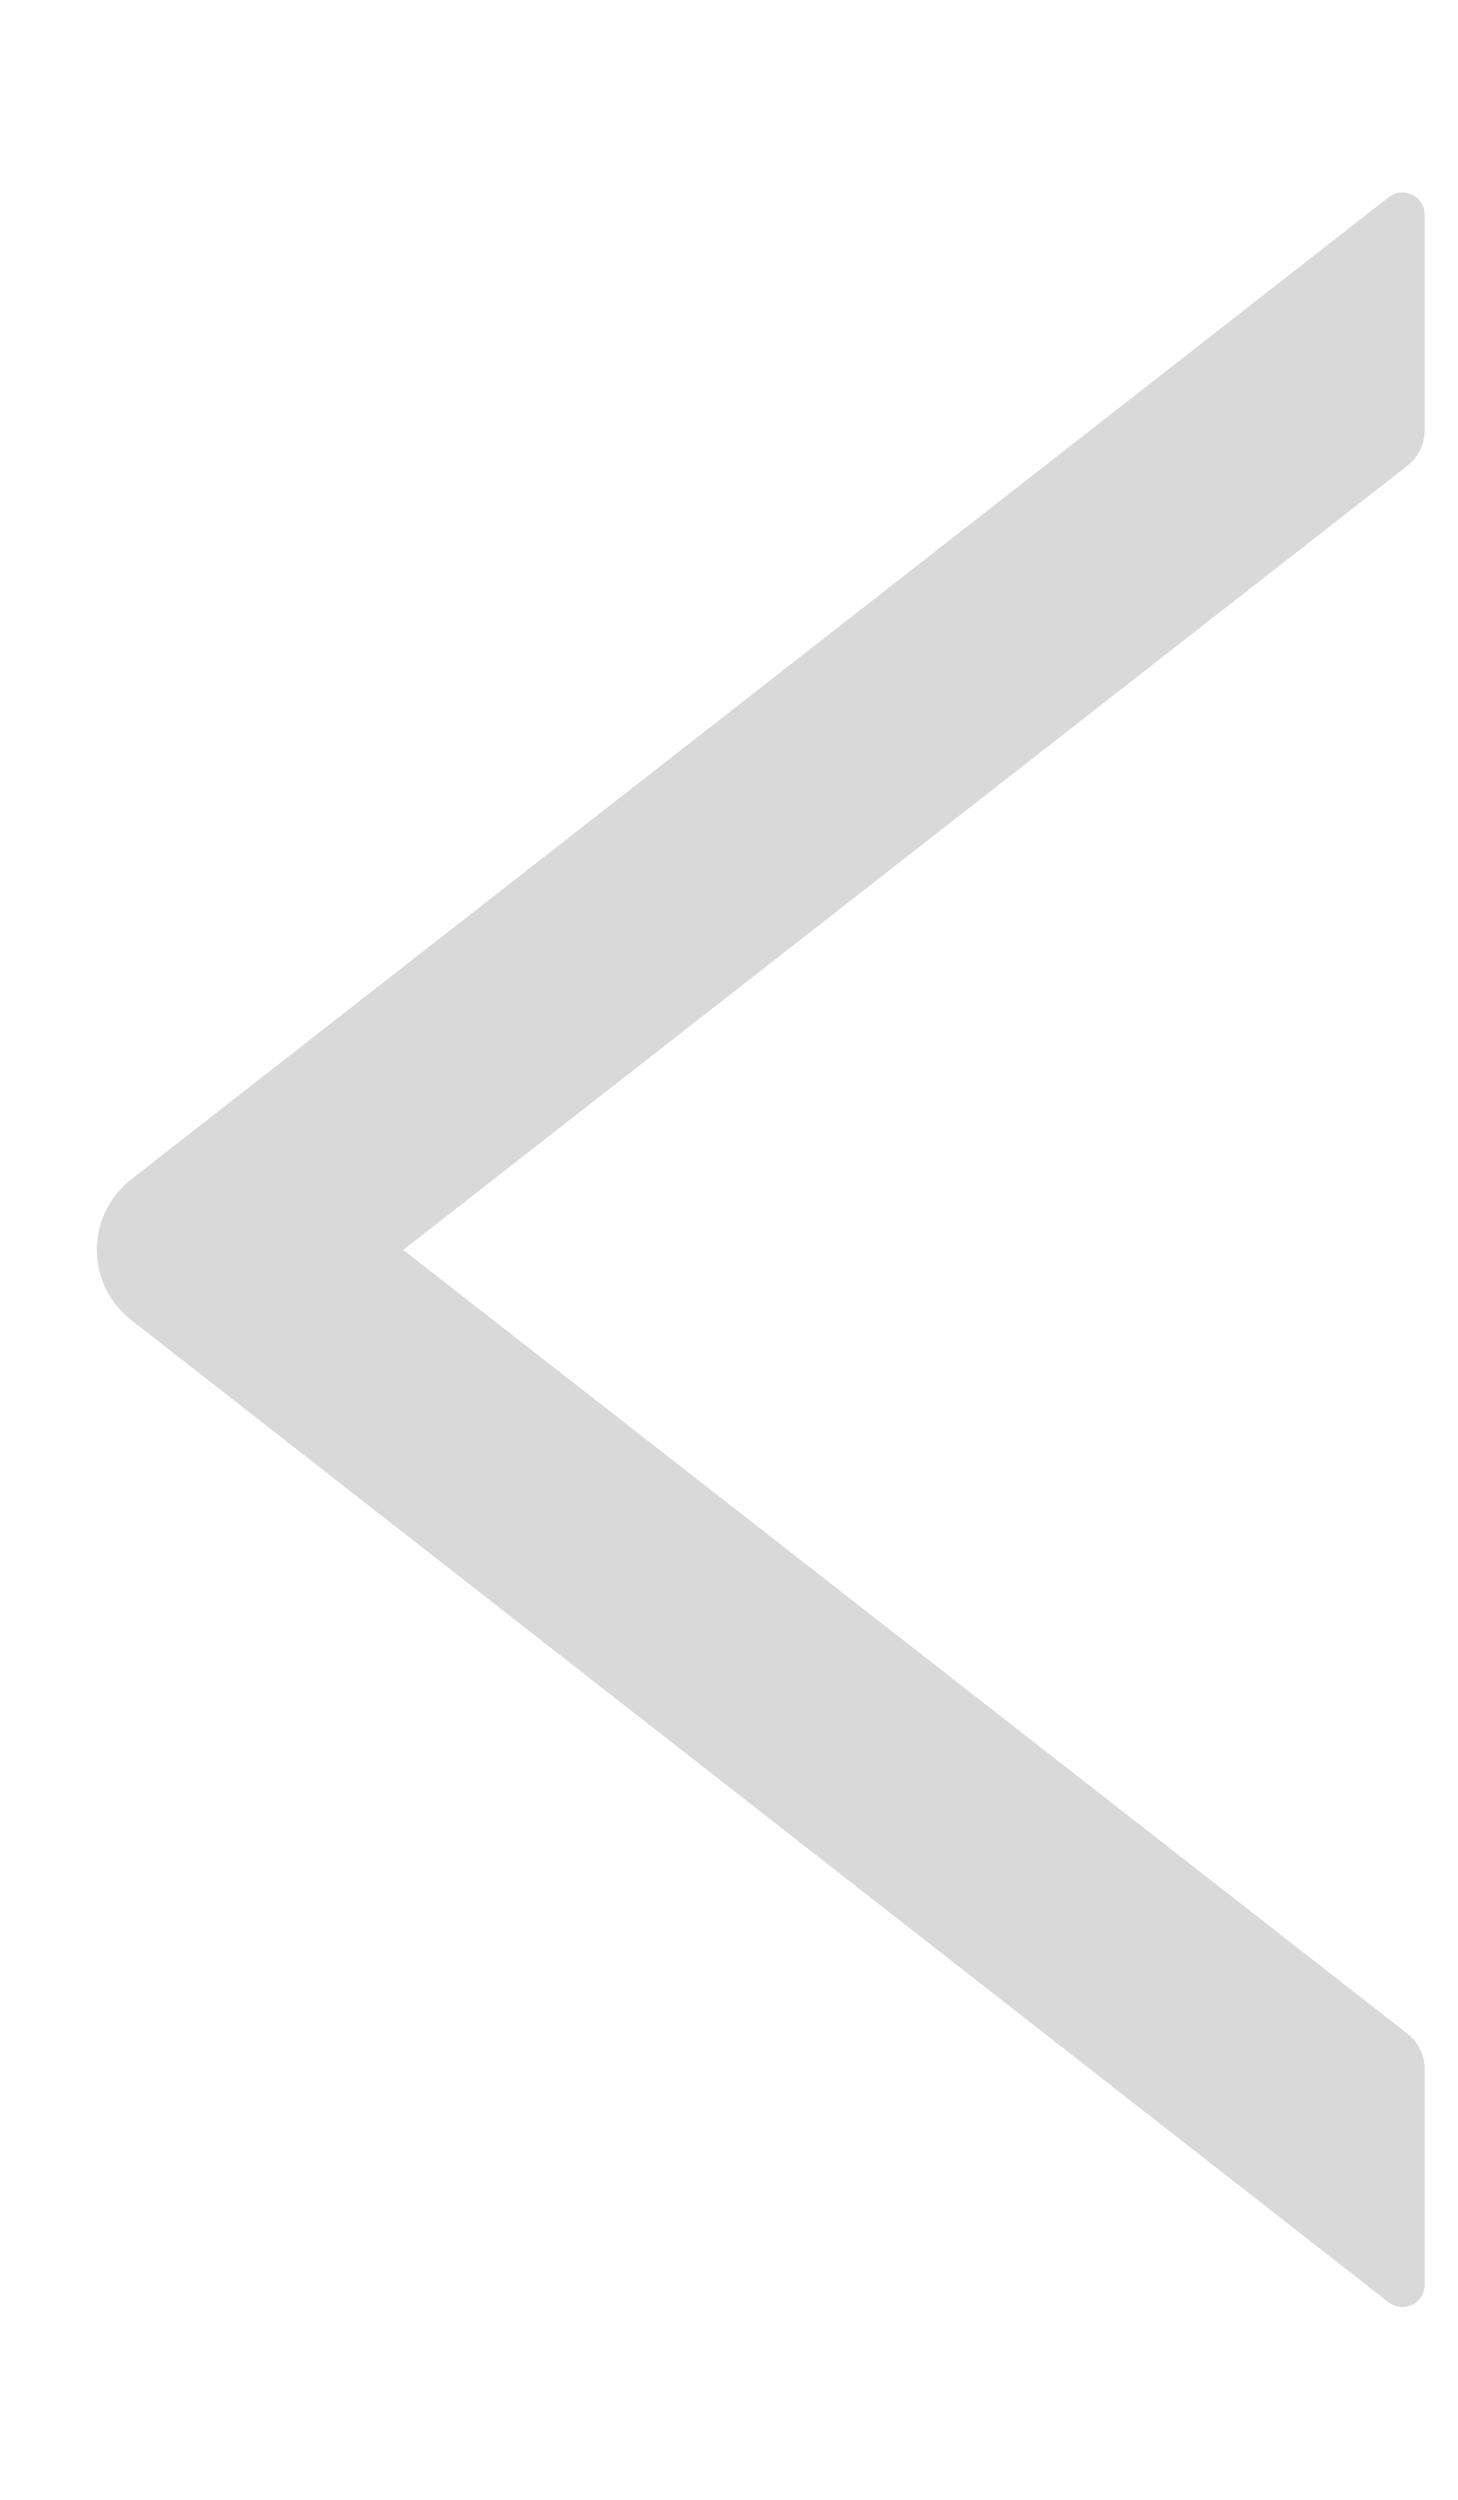 <svg width="7" height="12" viewBox="0 0 7 12" fill="none" xmlns="http://www.w3.org/2000/svg">
<path d="M6.84 2.066V1.031C6.84 0.941 6.736 0.892 6.667 0.947L0.629 5.662C0.578 5.702 0.537 5.753 0.508 5.812C0.479 5.87 0.465 5.934 0.465 5.999C0.465 6.064 0.479 6.128 0.508 6.187C0.537 6.245 0.578 6.296 0.629 6.336L6.667 11.052C6.738 11.106 6.84 11.057 6.84 10.967V9.932C6.84 9.866 6.809 9.803 6.758 9.763L1.936 6L6.758 2.235C6.809 2.195 6.84 2.132 6.84 2.066Z" fill="#D9D9D9"/>
</svg>
